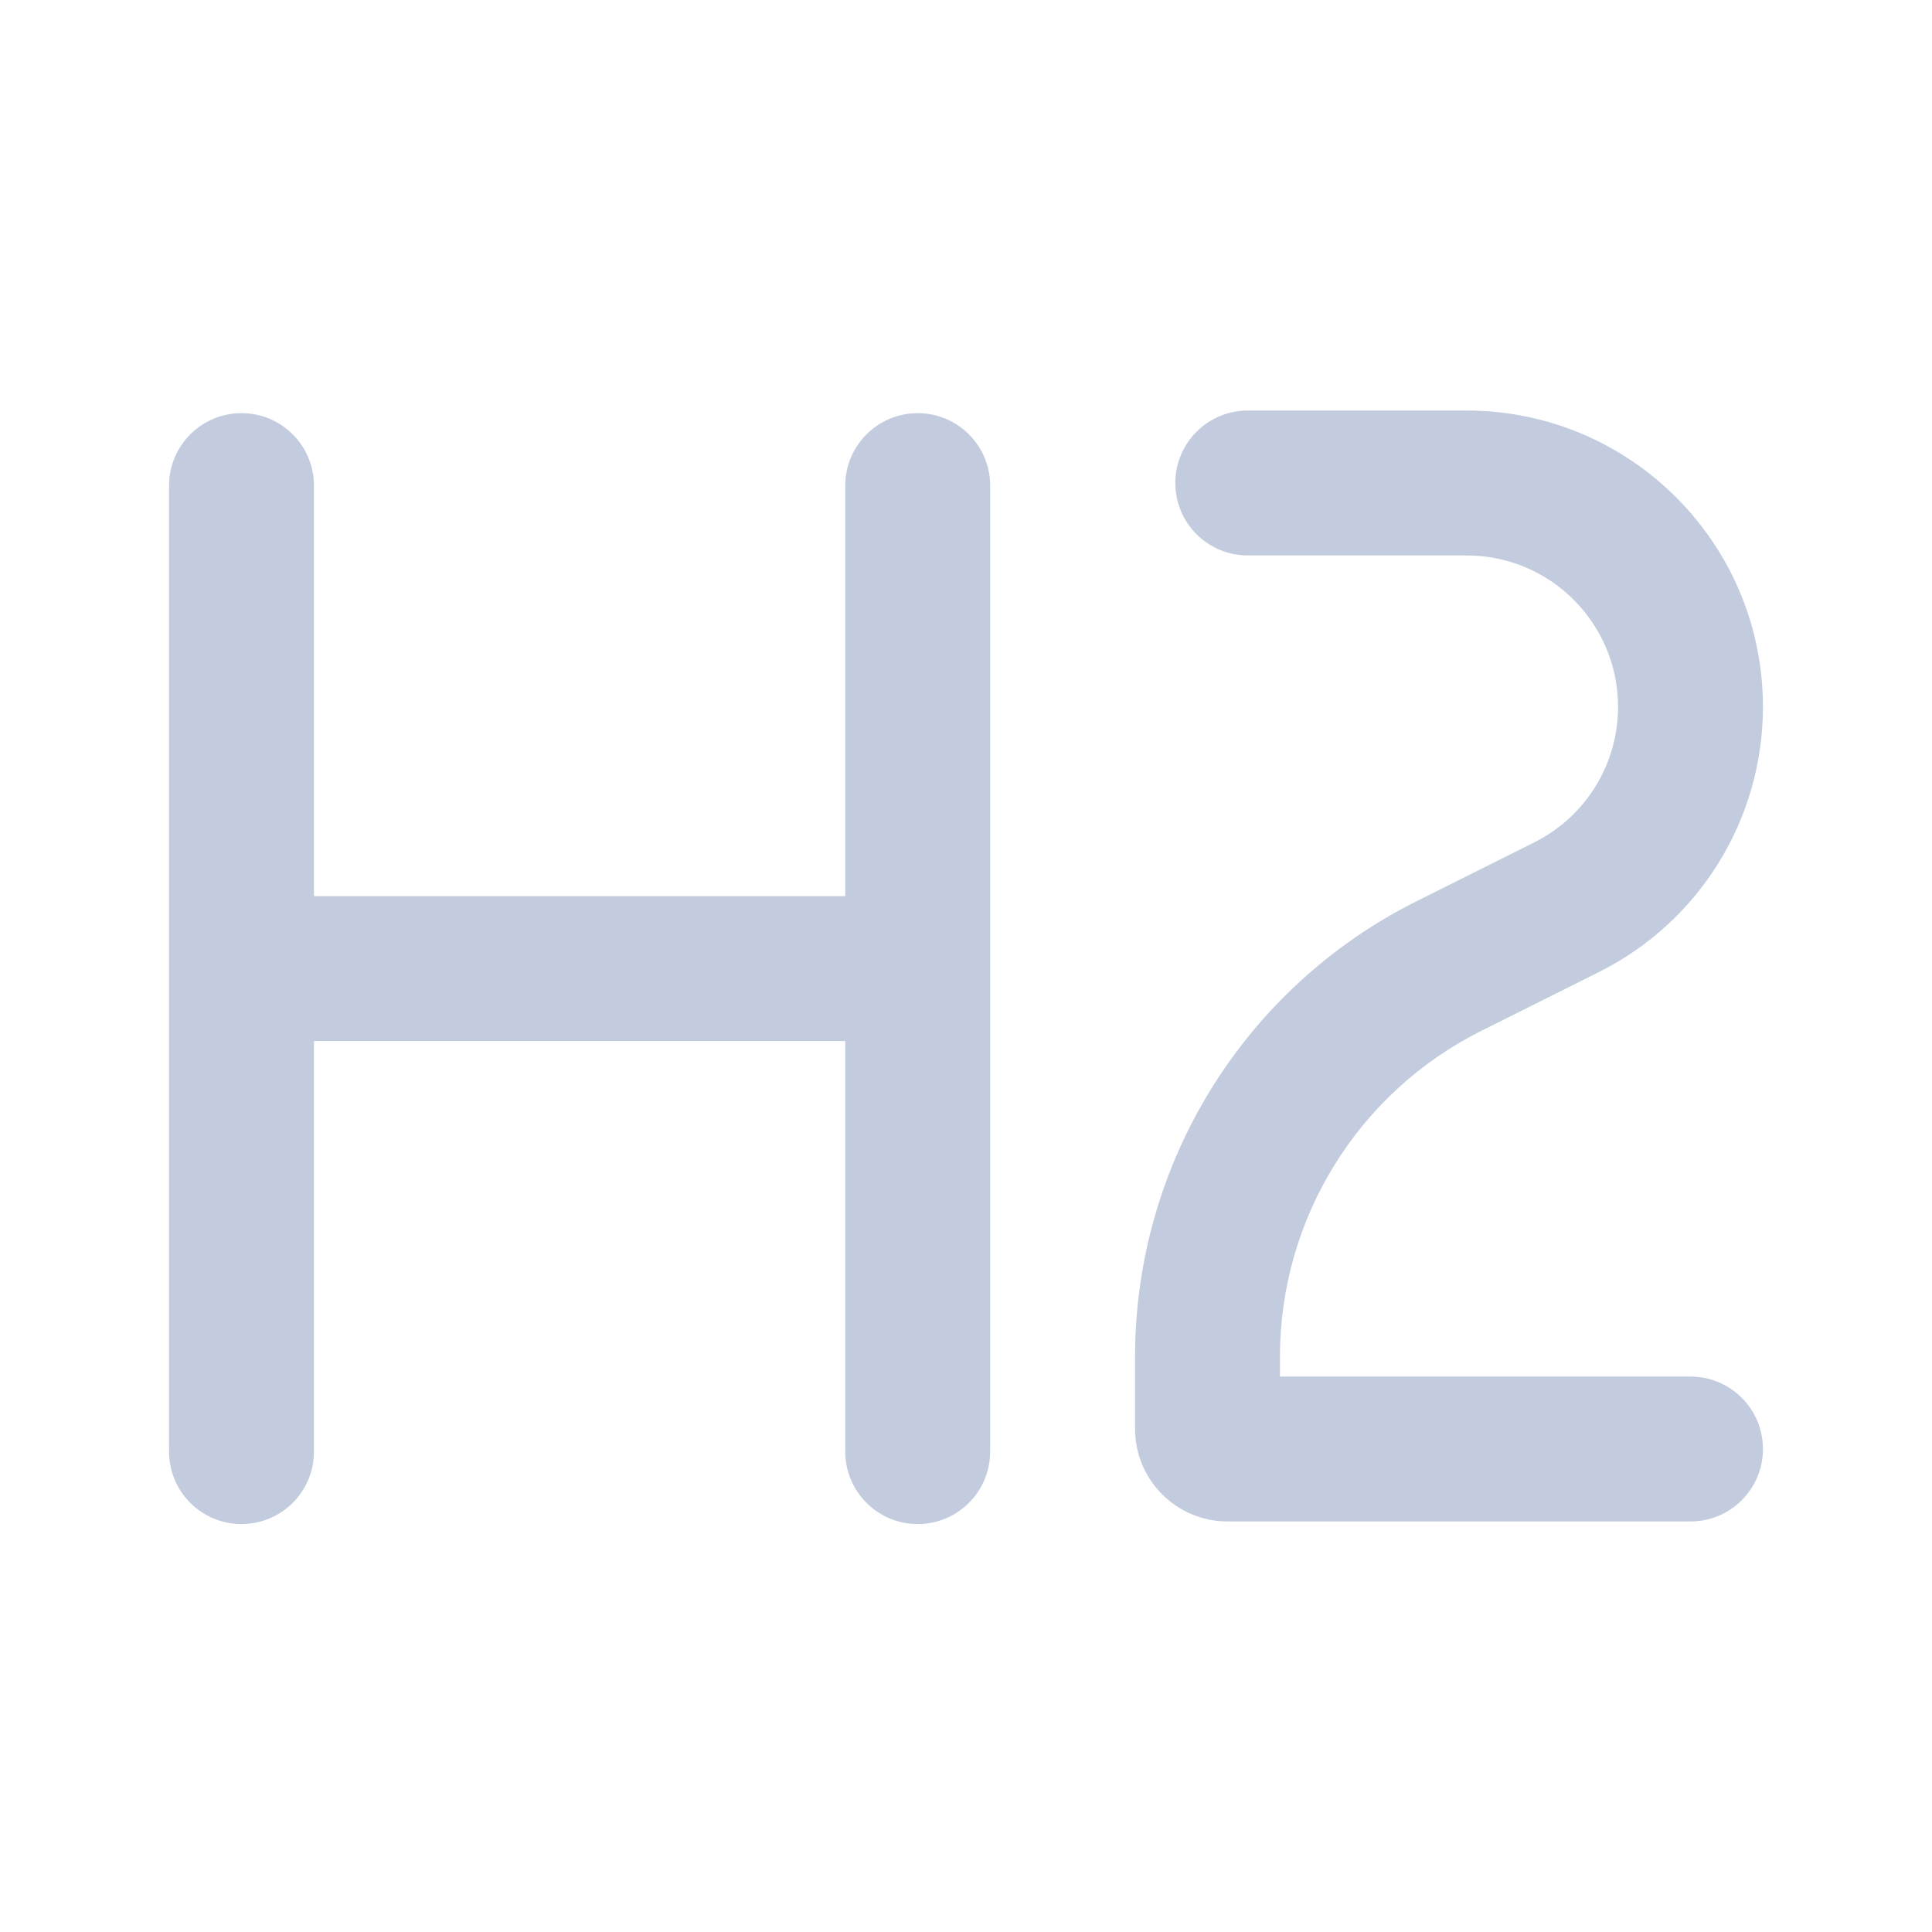 <svg width="80" height="80" viewBox="0 0 80 80" fill="none" xmlns="http://www.w3.org/2000/svg">
  <path d="M35 60.108C35 61.765 36.343 63.108 38 63.108C39.657 63.108 41 61.765 41 60.108H35ZM41 20.108C41 18.451 39.657 17.108 38 17.108C36.343 17.108 35 18.451 35 20.108H41ZM7 60.108C7 61.765 8.343 63.108 10 63.108C11.657 63.108 13 61.765 13 60.108H7ZM13 20.108C13 18.451 11.657 17.108 10 17.108C8.343 17.108 7 18.451 7 20.108H13ZM10 37.108C8.343 37.108 7 38.451 7 40.108C7 41.765 8.343 43.108 10 43.108V37.108ZM38 43.108C39.657 43.108 41 41.765 41 40.108C41 38.451 39.657 37.108 38 37.108V43.108ZM41 60.108V20.108H35V60.108H41ZM13 60.108V20.108H7V60.108H13ZM10 43.108H38V37.108H10V43.108Z" fill="#C2CCDE" />
  <path d="M51.667 17C50.01 17 48.667 18.343 48.667 20C48.667 21.657 50.01 23 51.667 23V17ZM70 63C71.657 63 73 61.657 73 60C73 58.343 71.657 57 70 57V63ZM64.875 37.562L63.534 34.879L64.875 37.562ZM60 40L61.342 42.683L60 40ZM51.667 23H60.73V17H51.667V23ZM50.833 63H70V57H50.833V63ZM63.534 34.879L58.658 37.317L61.342 42.683L66.217 40.246L63.534 34.879ZM47 56.18V59.167H53V56.18H47ZM50.833 57C52.03 57 53 57.97 53 59.167H47C47 61.284 48.716 63 50.833 63V57ZM58.658 37.317C51.513 40.889 47 48.192 47 56.18H53C53 50.465 56.229 45.239 61.342 42.683L58.658 37.317ZM67 29.27C67 31.646 65.658 33.817 63.534 34.879L66.217 40.246C70.374 38.167 73 33.918 73 29.27H67ZM60.73 23C64.193 23 67 25.807 67 29.27H73C73 22.494 67.506 17 60.73 17V23Z" fill="#C2CCDE" />
</svg>
